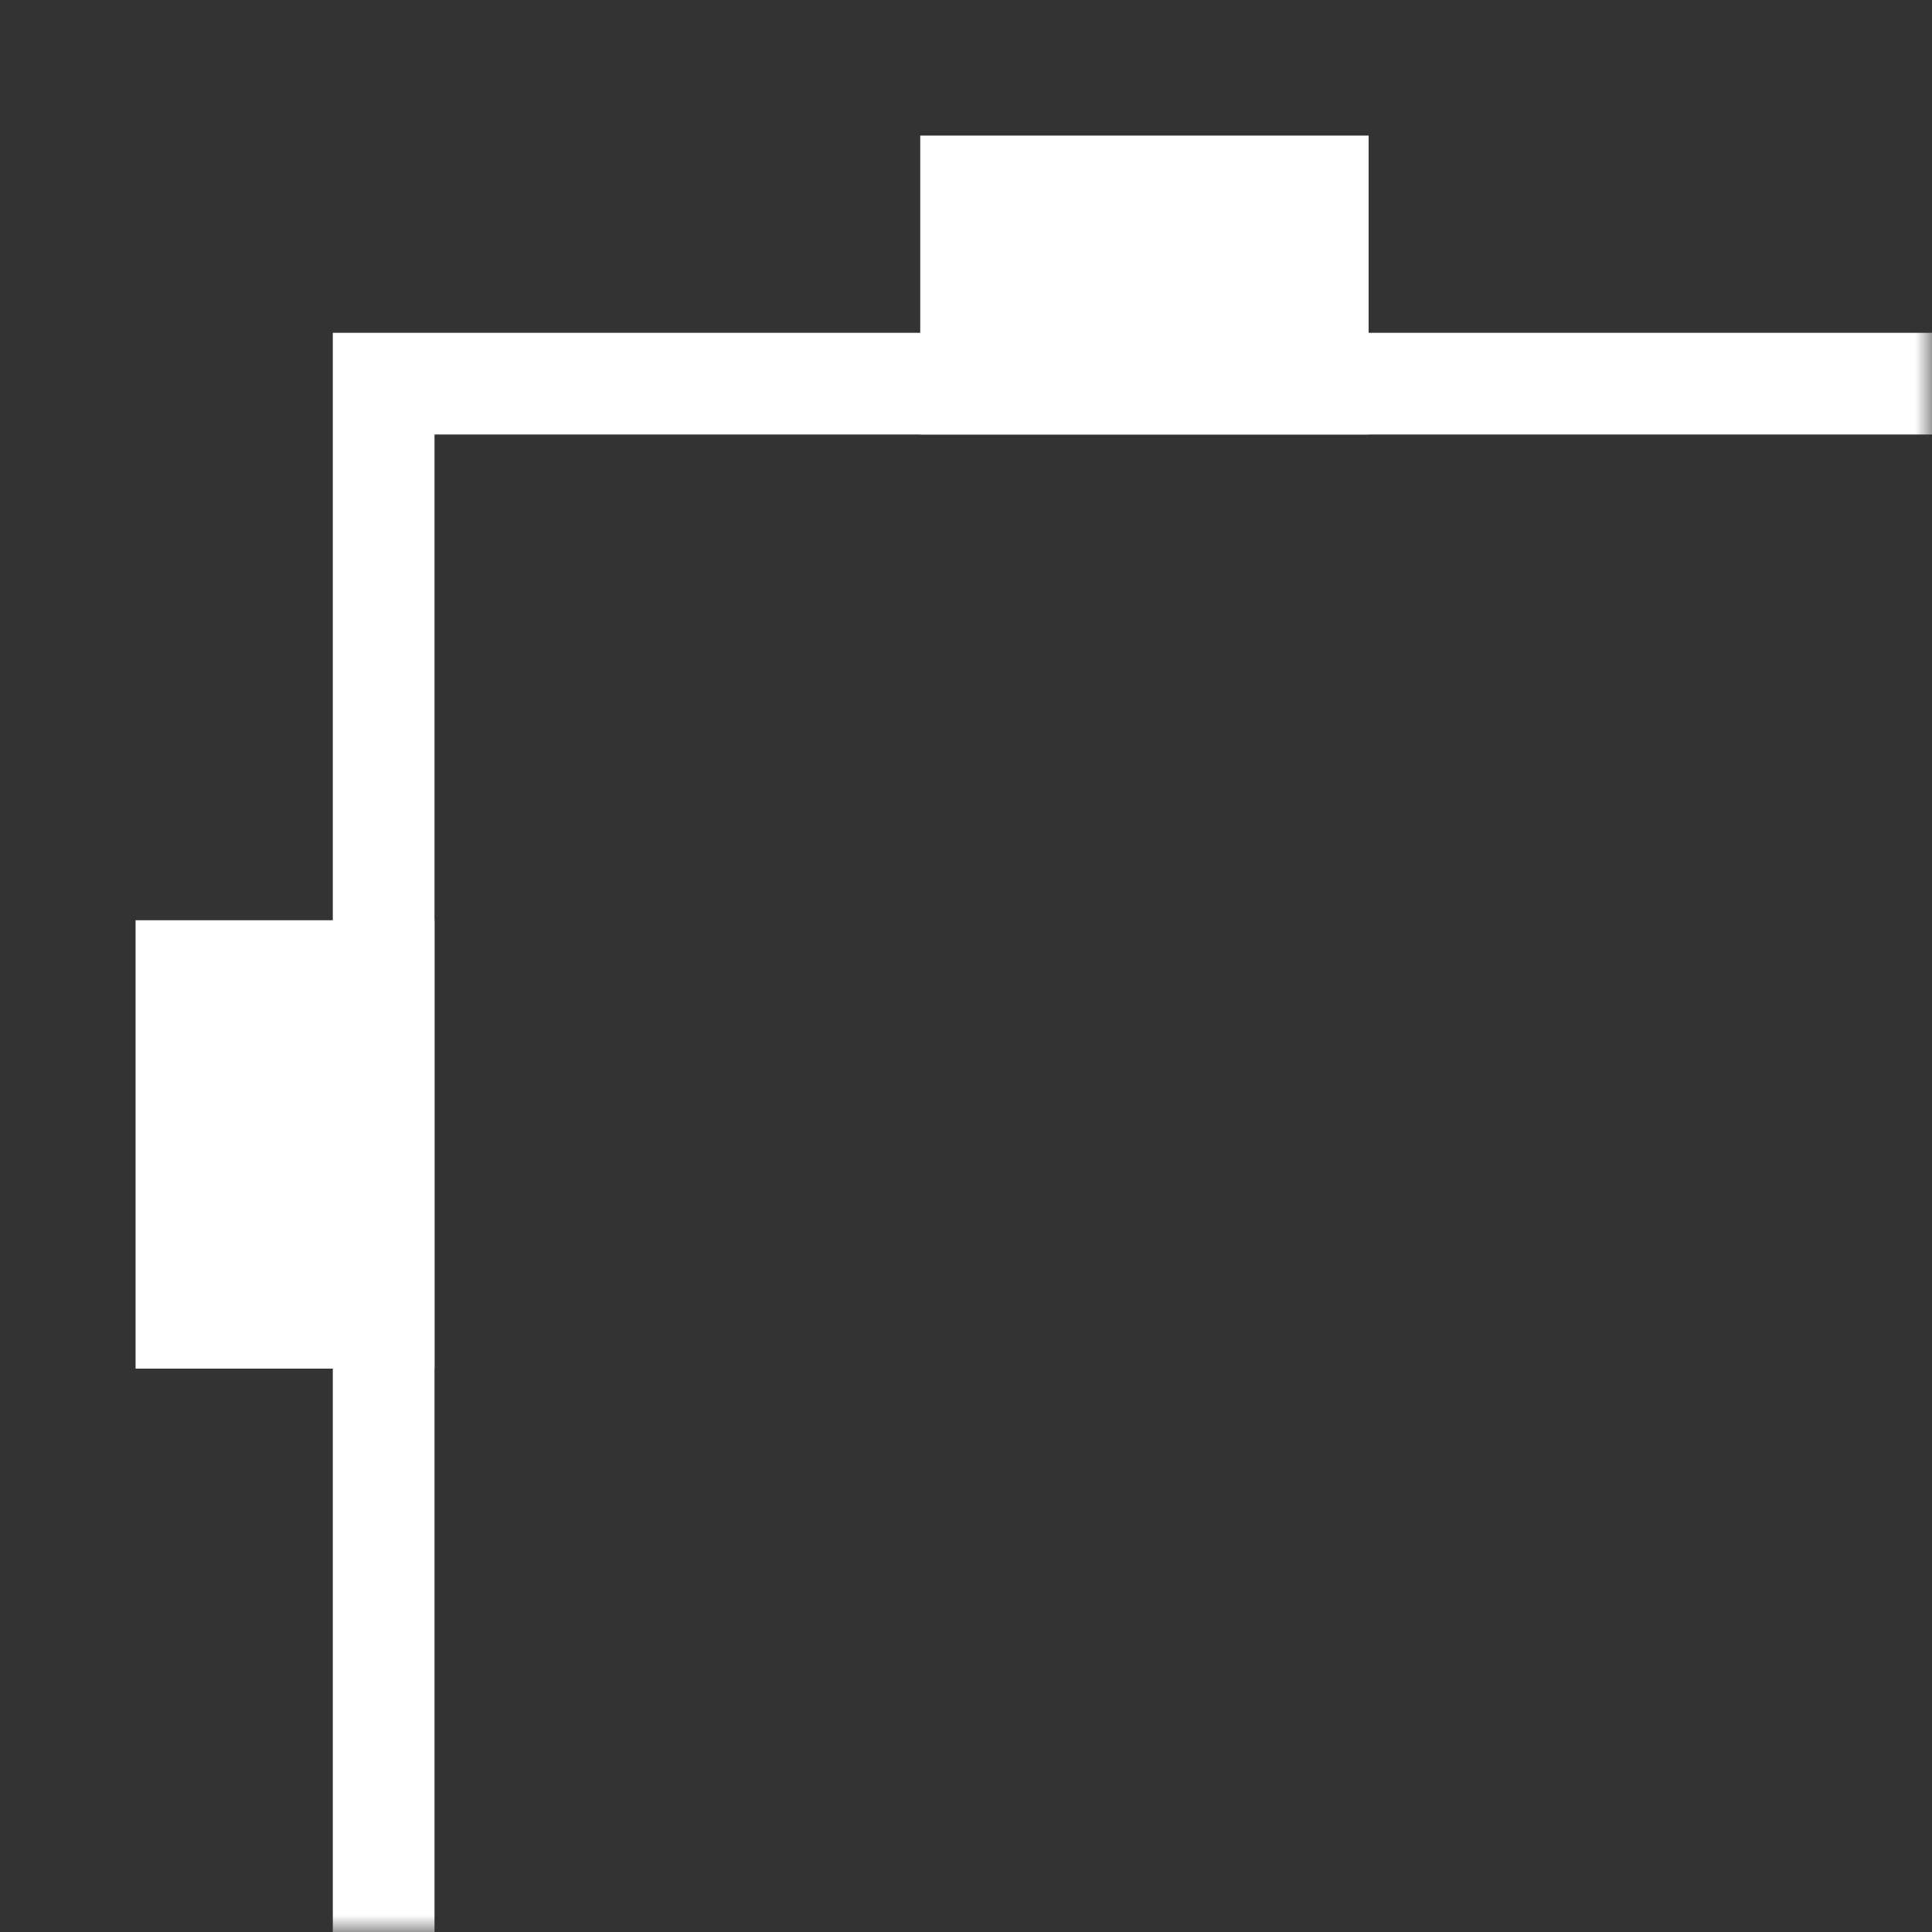 <svg width="57" height="57" viewBox="0 0 57 57" fill="none" xmlns="http://www.w3.org/2000/svg">
<rect x="0" y="0" width="57" height="57" fill="#333333" stroke="none"/>
<mask id="mask0_3924_3071" style="mask-type:alpha" maskUnits="userSpaceOnUse" x="0" y="0" width="57" height="57">
<rect width="57" height="57" fill="white"/>
</mask>
<g mask="url(#mask0_3924_3071)">
<rect x="11.319" y="11.319" width="168.361" height="168.361" stroke="white" stroke-width="3"/>
<rect x="27.15" y="4" width="13.229" height="8.819" fill="white"/>
<rect x="4" y="40.379" width="13.229" height="8.819" transform="rotate(-90 4 40.379)" fill="white"/>
</g>
</svg>
